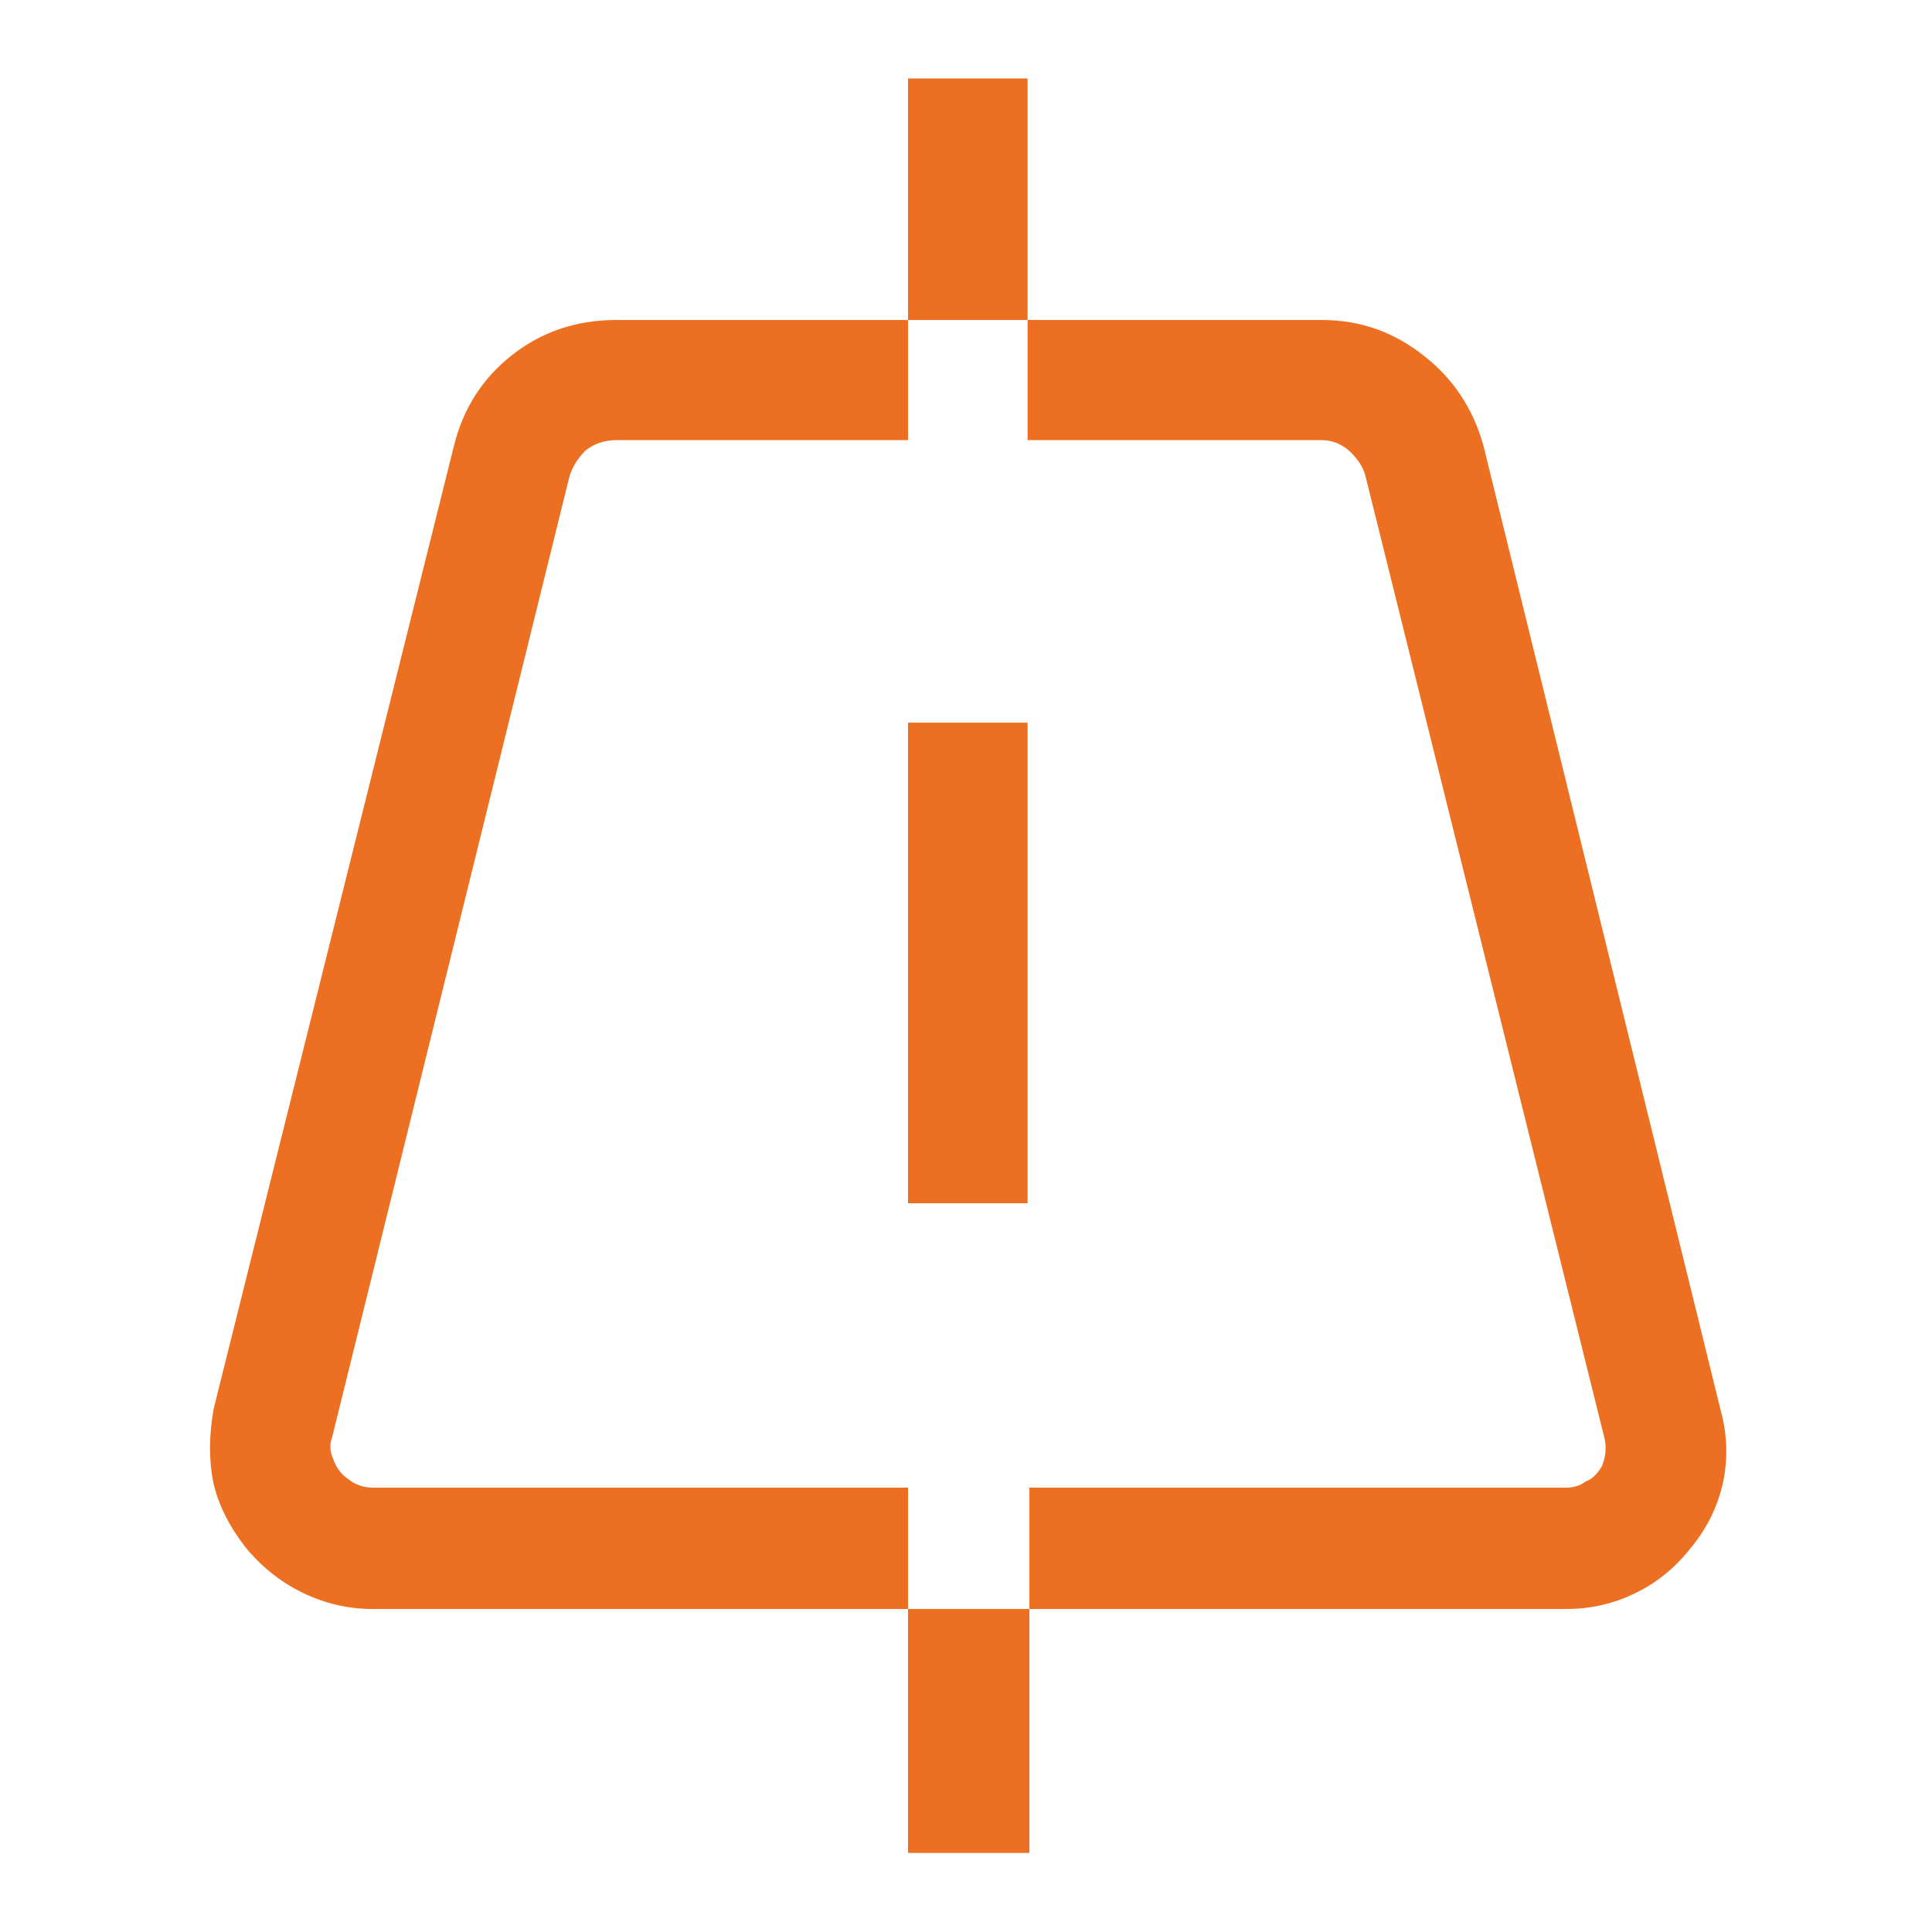 <svg width="32" height="32" viewBox="0 0 32 32" fill="none" xmlns="http://www.w3.org/2000/svg" xmlns:xlink="http://www.w3.org/1999/xlink">
	<desc>
			Created with Pixso.
	</desc>
	<defs>
		<clipPath id="clip69_2461">
			<rect width="32" height="32" fill="white" fill-opacity="0"/>
		</clipPath>
	</defs>
	<g clip-path="url(#clip69_2461)">
		<g opacity="0">
			<rect width="32" height="32" fill="#000000" fill-opacity="1"/>
		</g>
		<path d="M6.17 26.65C5.77 26.65 5.38 26.56 5.01 26.38C4.64 26.2 4.32 25.94 4.06 25.62C3.79 25.27 3.61 24.91 3.53 24.54C3.46 24.18 3.46 23.77 3.54 23.33L7.52 7.38C7.67 6.77 7.99 6.27 8.47 5.89C8.96 5.5 9.54 5.3 10.21 5.3L15.04 5.3L15.04 7.29L10.21 7.29C10.01 7.29 9.84 7.35 9.7 7.46C9.57 7.59 9.48 7.73 9.43 7.9L5.5 23.81C5.46 23.91 5.46 24.03 5.52 24.17C5.57 24.31 5.65 24.42 5.77 24.5C5.88 24.59 6.02 24.64 6.17 24.64L15.04 24.64L15.04 26.65L6.17 26.65ZM17.05 26.65L15.04 26.65L15.04 30.69L17.05 30.69L17.05 26.65ZM15.04 1.3L15.04 5.3L17.02 5.3L17.02 1.3L15.04 1.3ZM15.04 11.97L15.04 19.93L17.02 19.93L17.02 11.97L15.04 11.97ZM25.94 24.64C26.08 24.64 26.18 24.6 26.26 24.54C26.37 24.5 26.46 24.41 26.53 24.29C26.59 24.15 26.61 24 26.58 23.84L22.62 7.9C22.58 7.73 22.48 7.59 22.34 7.46C22.21 7.35 22.06 7.29 21.89 7.29L17.02 7.29L17.02 5.3L21.89 5.3C22.53 5.3 23.09 5.5 23.58 5.89C24.07 6.27 24.4 6.77 24.57 7.38L28.5 23.36C28.61 23.76 28.62 24.16 28.54 24.55C28.45 24.95 28.28 25.3 28.02 25.62C27.77 25.94 27.47 26.2 27.1 26.38C26.74 26.56 26.35 26.65 25.94 26.65L17.05 26.65L17.05 24.64L25.94 24.64Z" fill="#ED6F21" fill-opacity="1" fill-rule="nonzero"/>
	</g>
</svg>
